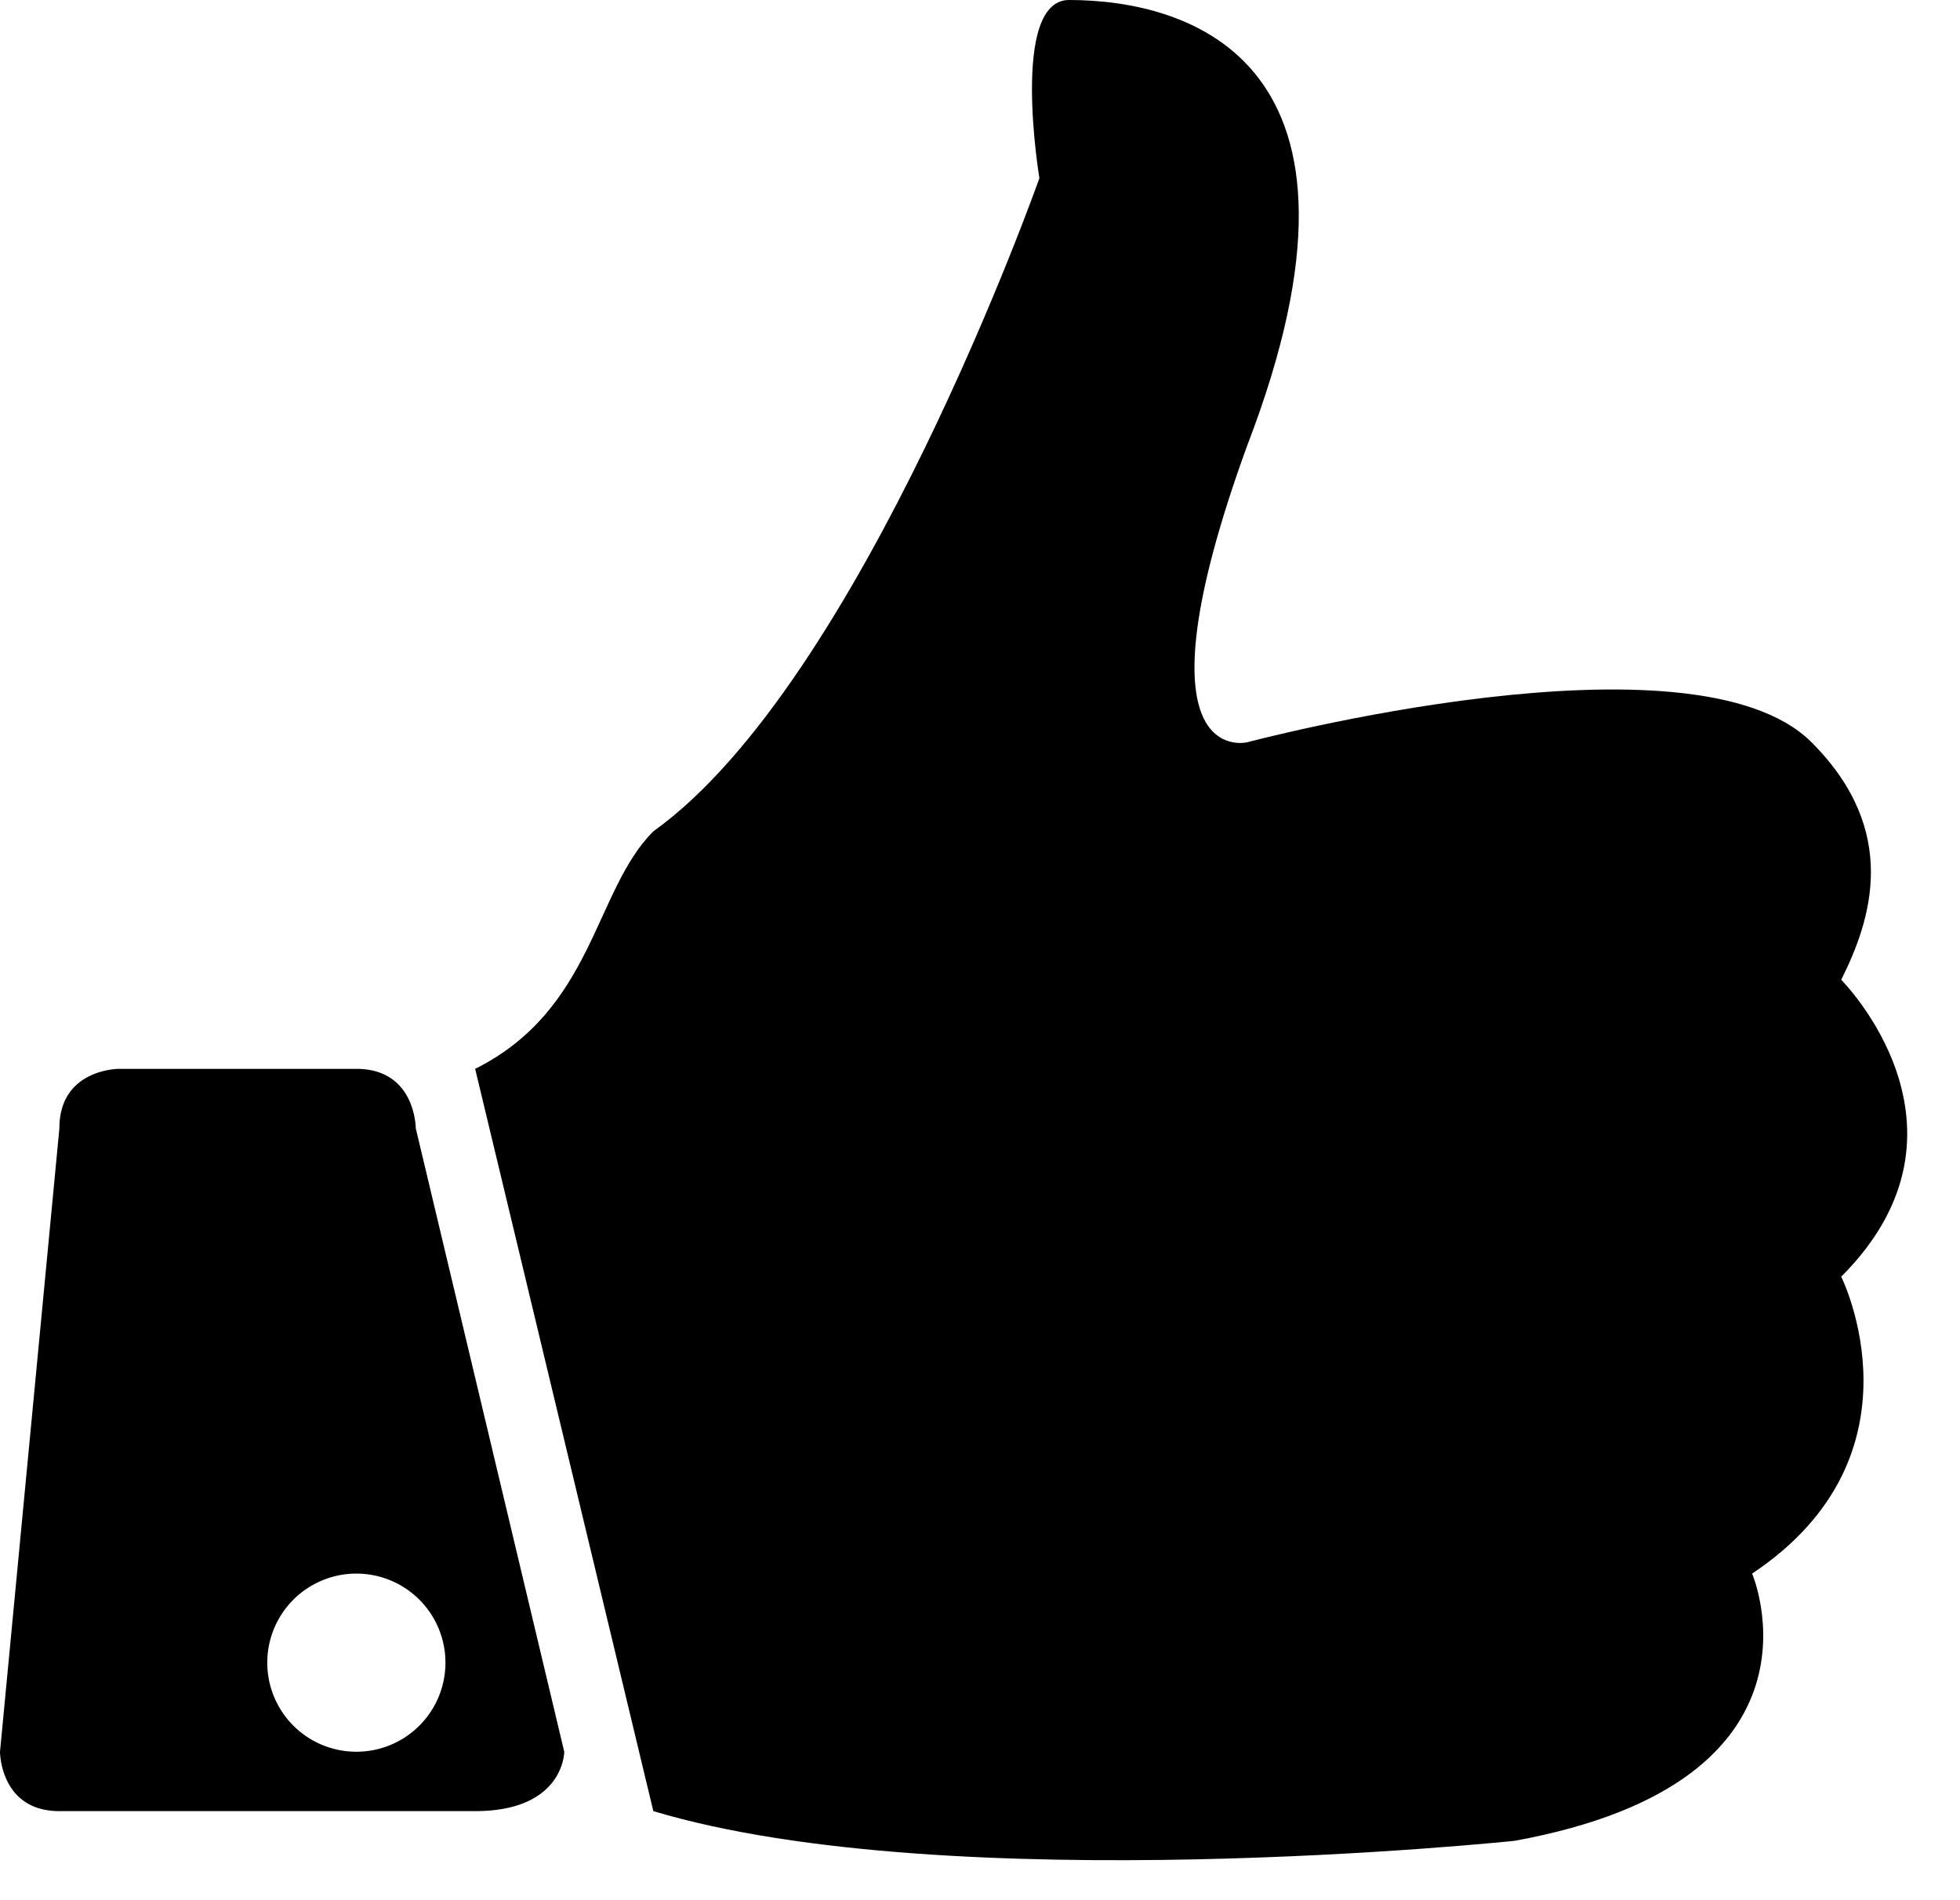 <svg width="33" height="32" viewBox="0 0 33 32" xmlns="http://www.w3.org/2000/svg"><title>like3-fill</title><g fill="currentColor" fill-rule="evenodd"><path d="M11 14c3.5-2.5 6.5-11 6.5-11S17 0 18 0c2 0 5.5 1 3 7.5-2 5.5 0 5 0 5s7.5-2 9.5 0c1.5 1.5 1 3 .5 4 0 0 2.5 2.5 0 5 0 0 1.5 3-1.5 5 0 0 1.5 3.5-4 4.5 0 0-9.5 1-14.5-.5L8 18c2-1 2-3 3-4z"/><path d="M7 19l2.5 10.5s0 1-1.5 1H1c-1 0-1-1-1-1L1 19c0-1 1-1 1-1h4c1 0 1 1 1 1zM6 29.5a1.5 1.5 0 1 0 0-3 1.5 1.5 0 0 0 0 3z"/></g></svg>